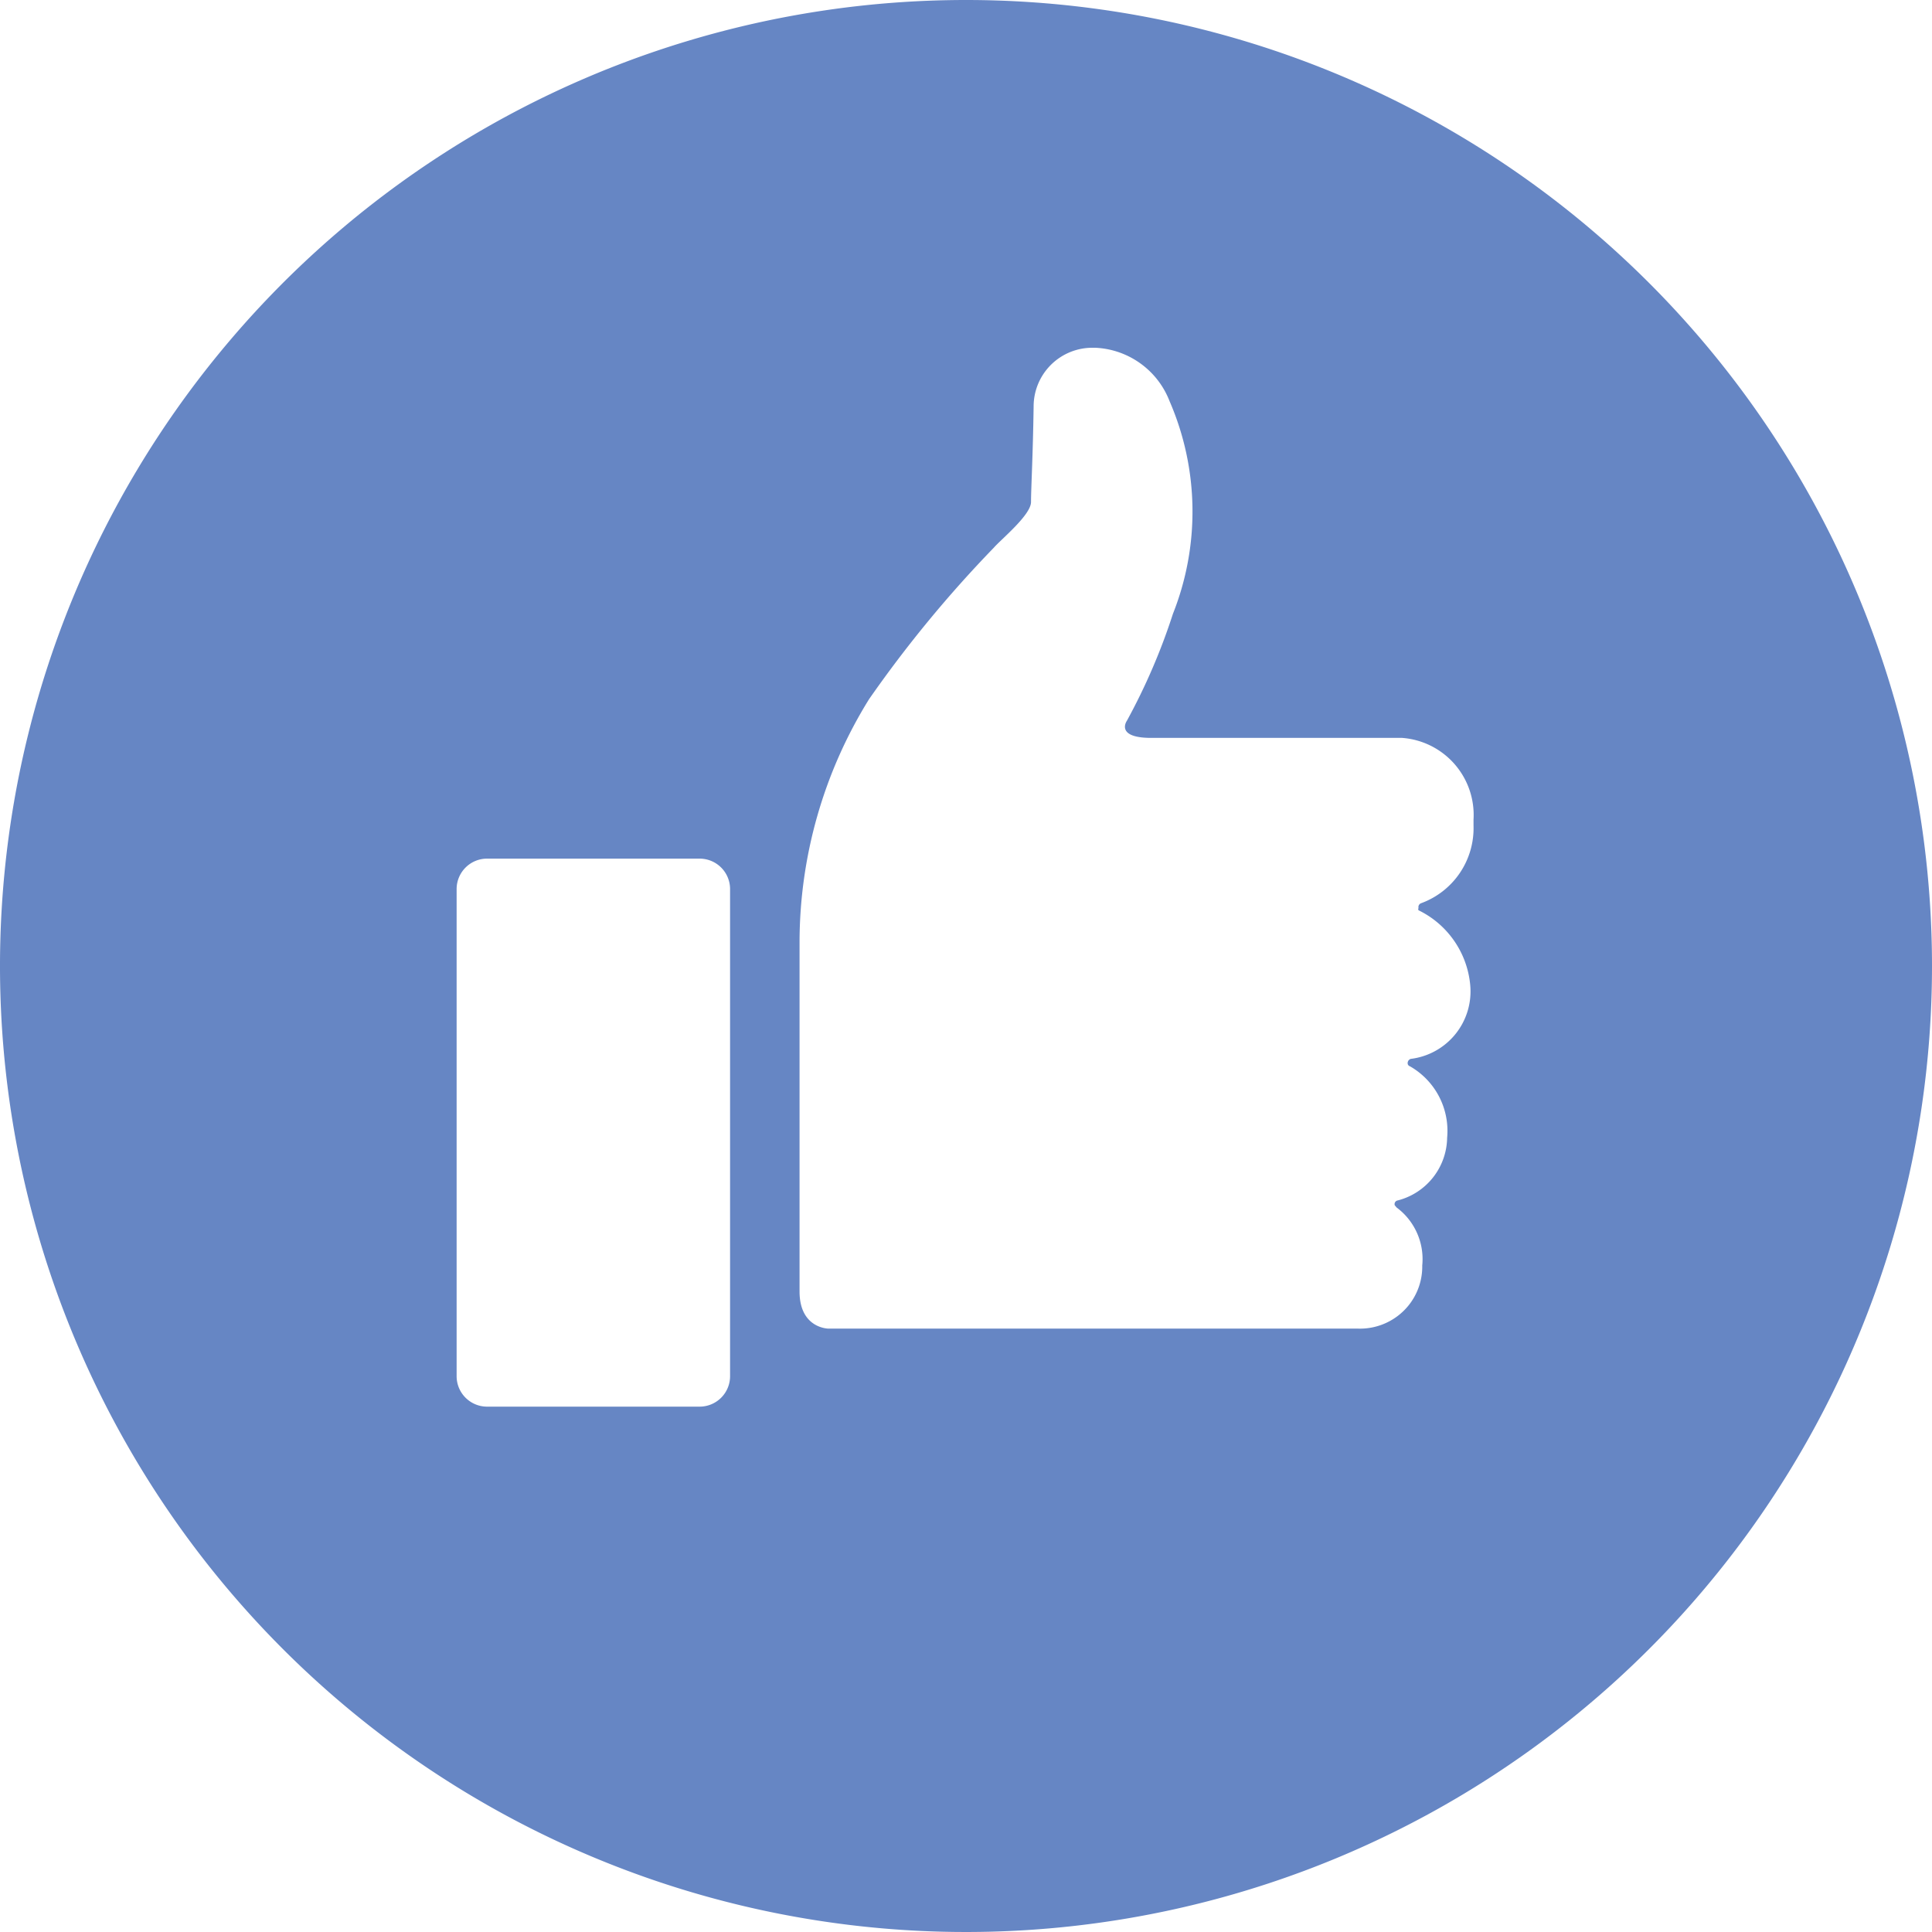 <svg id="Calque_1" data-name="Calque 1" xmlns="http://www.w3.org/2000/svg" viewBox="0 0 52 52"><defs><style>.cls-1{fill:#6686c4;}</style></defs><title>like</title><path id="bc5fd902-9ec8-4b40-b095-3159fb5c2e67" class="cls-1" d="M420.27,271.89a26,26,0,1,0,26,26h0A26,26,0,0,0,420.27,271.89Zm3.48,9.36h0a2.25,2.25,0,0,1,2,1.44,7.46,7.46,0,0,1,.09,5.72,16.68,16.68,0,0,1-1.24,2.88s-.34.48.72.46H432a2.08,2.08,0,0,1,1.93,2.2c0,.06,0,.11,0,.16a2.15,2.15,0,0,1-1.41,2.09.11.11,0,0,0-.07.13h0a.06.06,0,0,0,0,.06,2.49,2.49,0,0,1,1.39,2,1.83,1.83,0,0,1-1.6,2,.12.12,0,0,0-.08.14.09.09,0,0,0,.06.06,2,2,0,0,1,1,1.92,1.77,1.77,0,0,1-1.33,1.69.1.1,0,0,0-.08.13h0l.05.06a1.73,1.73,0,0,1,.69,1.56,1.67,1.67,0,0,1-.38,1.09,1.68,1.68,0,0,1-1.34.61H416.57s-.78,0-.78-1v-9.39a12.42,12.42,0,0,1,1.87-6.55,32.81,32.81,0,0,1,3.36-4.08c.2-.23,1-.88,1-1.23s.05-1.2.07-2.57a1.58,1.58,0,0,1,1.6-1.58h.06ZM407.38,295h5.72a.82.82,0,0,1,.82.81v13.12a.82.82,0,0,1-.82.82h-5.72a.82.82,0,0,1-.82-.82h0V295.82A.82.82,0,0,1,407.38,295Z" transform="translate(-394.27 -271.89)"/></svg>
